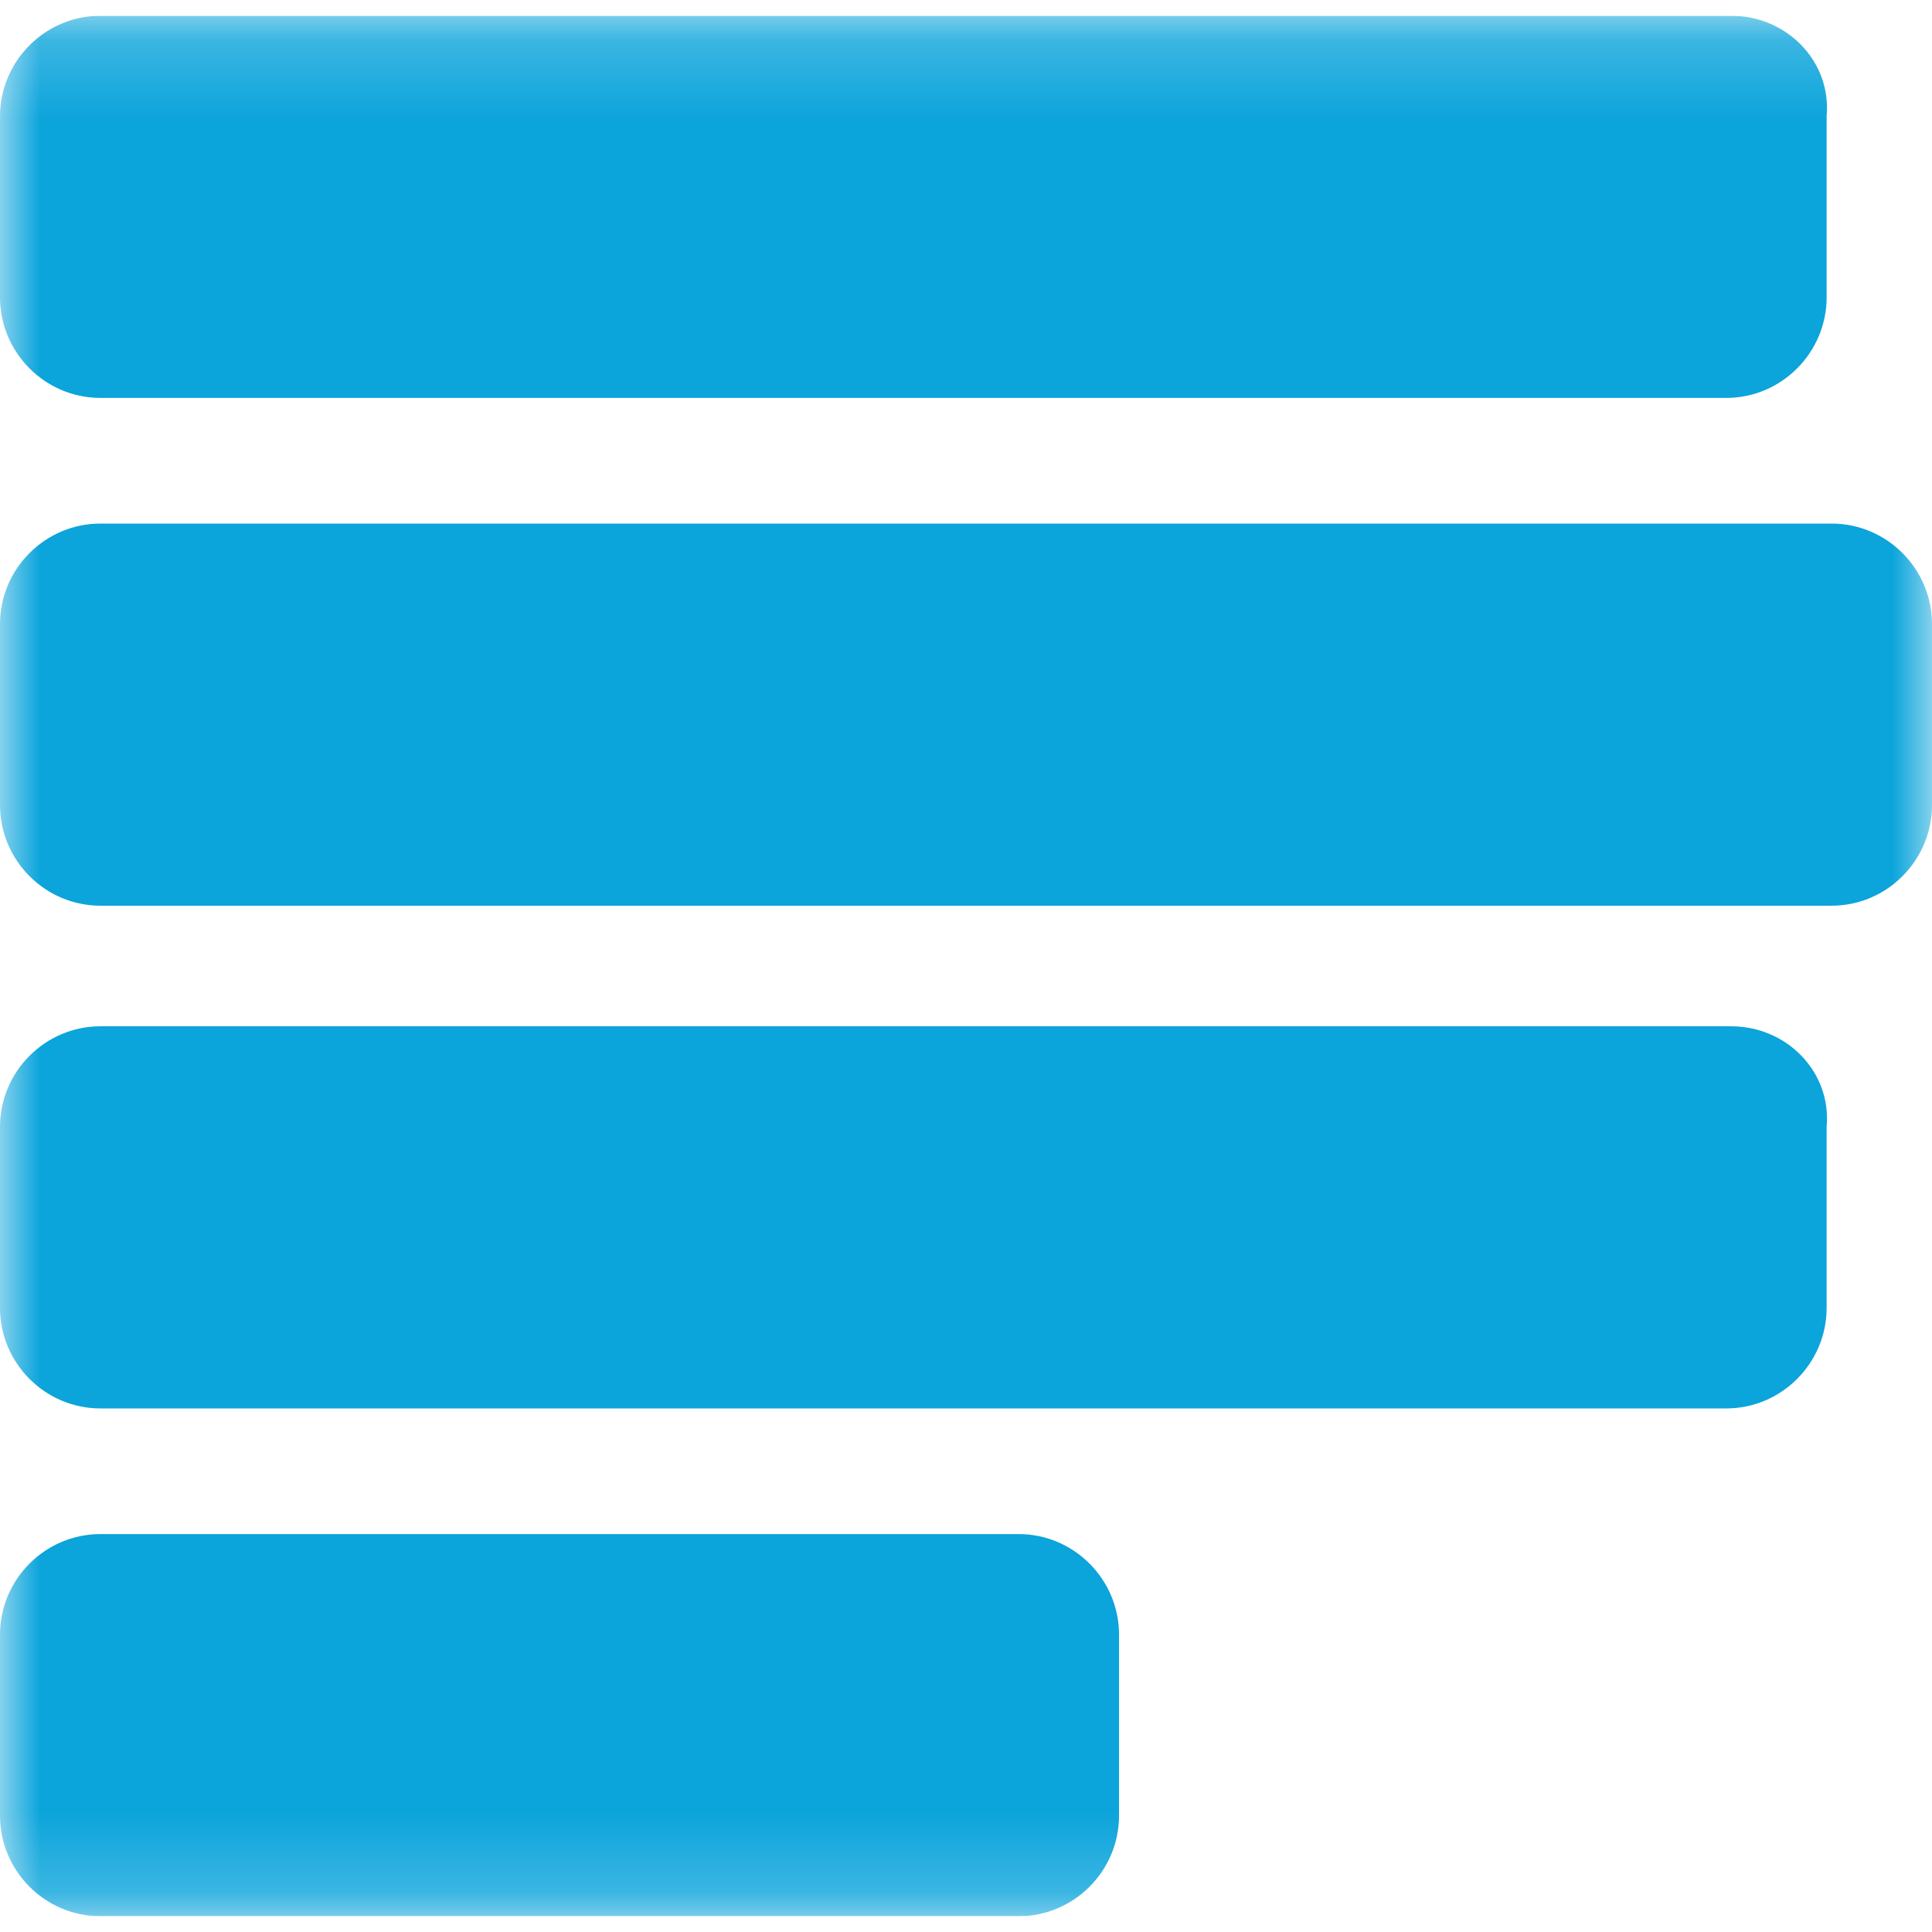 <svg width="24" height="24" viewBox="0 0 24 24" fill="none" xmlns="http://www.w3.org/2000/svg">
    <g clip-path="url(#clip0_5865_57705)">
        <mask id="mask0_5865_57705" style="mask-type:luminance" maskUnits="userSpaceOnUse" x="0" y="0" width="24"
              height="24">
            <path d="M0 0.196H24V23.804H0V0.196Z" fill="white"/>
        </mask>
        <g mask="url(#mask0_5865_57705)">
            <path d="M21.506 0.196H1.247C0.561 0.196 0 0.758 0 1.445V3.693C0 4.381 0.561 4.943 1.247 4.943H21.444C22.13 4.943 22.691 4.381 22.691 3.693V1.445C22.753 0.758 22.192 0.196 21.506 0.196ZM21.506 12.749H1.247C0.561 12.749 0 13.312 0 13.998V16.247C0 16.934 0.561 17.496 1.247 17.496H21.444C22.13 17.496 22.691 16.934 22.691 16.247V13.998C22.753 13.312 22.192 12.749 21.506 12.749ZM12.655 19.057H1.247C0.561 19.057 0 19.619 0 20.306V22.555C0 23.242 0.561 23.804 1.247 23.804H12.655C13.34 23.804 13.901 23.242 13.901 22.555V20.306C13.901 19.619 13.34 19.057 12.655 19.057ZM22.753 6.504H1.247C0.561 6.504 0 7.066 0 7.753V10.001C0 10.688 0.561 11.251 1.247 11.251H22.753C23.439 11.251 24 10.688 24 10.001V7.753C24 7.066 23.439 6.504 22.753 6.504Z"
                  fill="#0BA4DB"/>
        </g>
    </g>
    <defs>
        <clipPath id="clip0_5865_57705">
            <rect width="24" height="23.608" fill="white" transform="translate(0 0.196)"/>
        </clipPath>
    </defs>
</svg>
